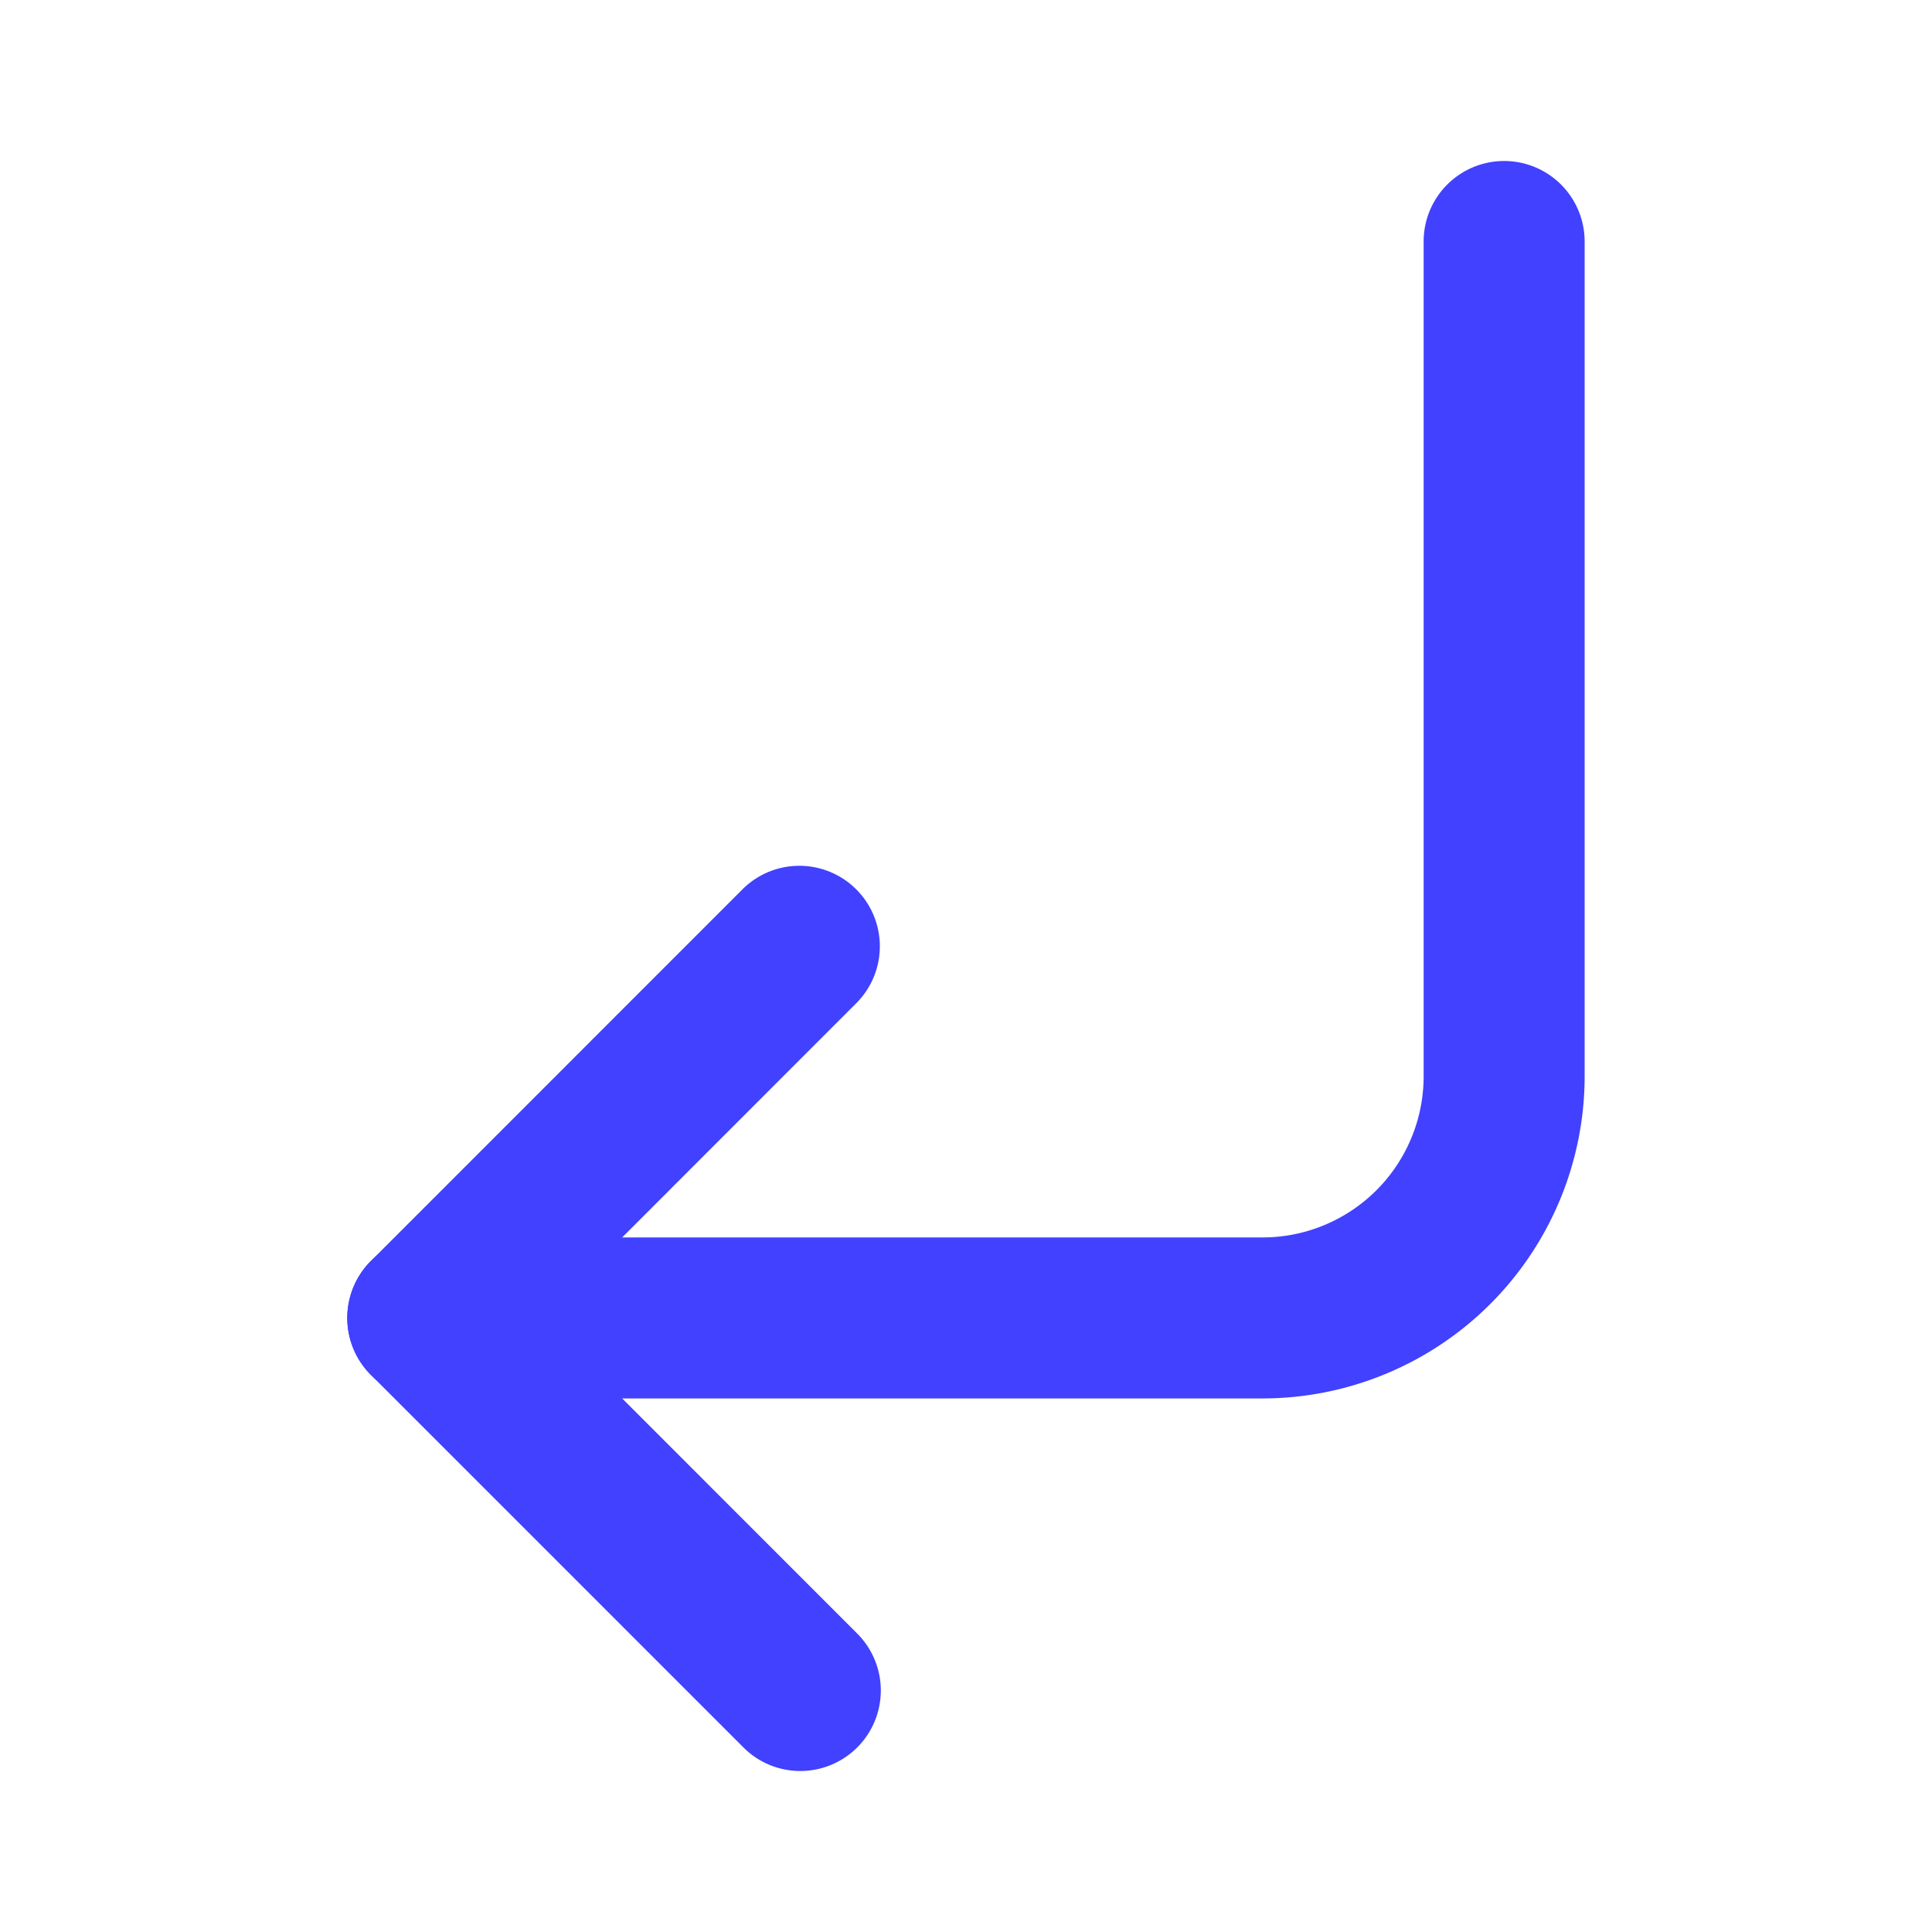 <svg xmlns="http://www.w3.org/2000/svg" viewBox="0 0 24 24"><path fill="#4141ff" d="M9.942,22a.997.997,0,0,1-.707-.293L4.607,17.079a1.0 1,0,0,1,0-1.414l4.628-4.629a1.0 1,0,0,1,1.414,1.414L6.729,16.372,10.649,20.293A1,1,0,0,1,9.942,22Z"/><path fill="#4141ff" d="M15.686,17.372H5.314a1,1,0,0,1,0-2h10.371a2.002,2.002,0,0,0,2-2V3a1,1,0,0,1,2,0V13.372A4.004,4.004,0,0,1,15.686,17.372Z"/></svg>